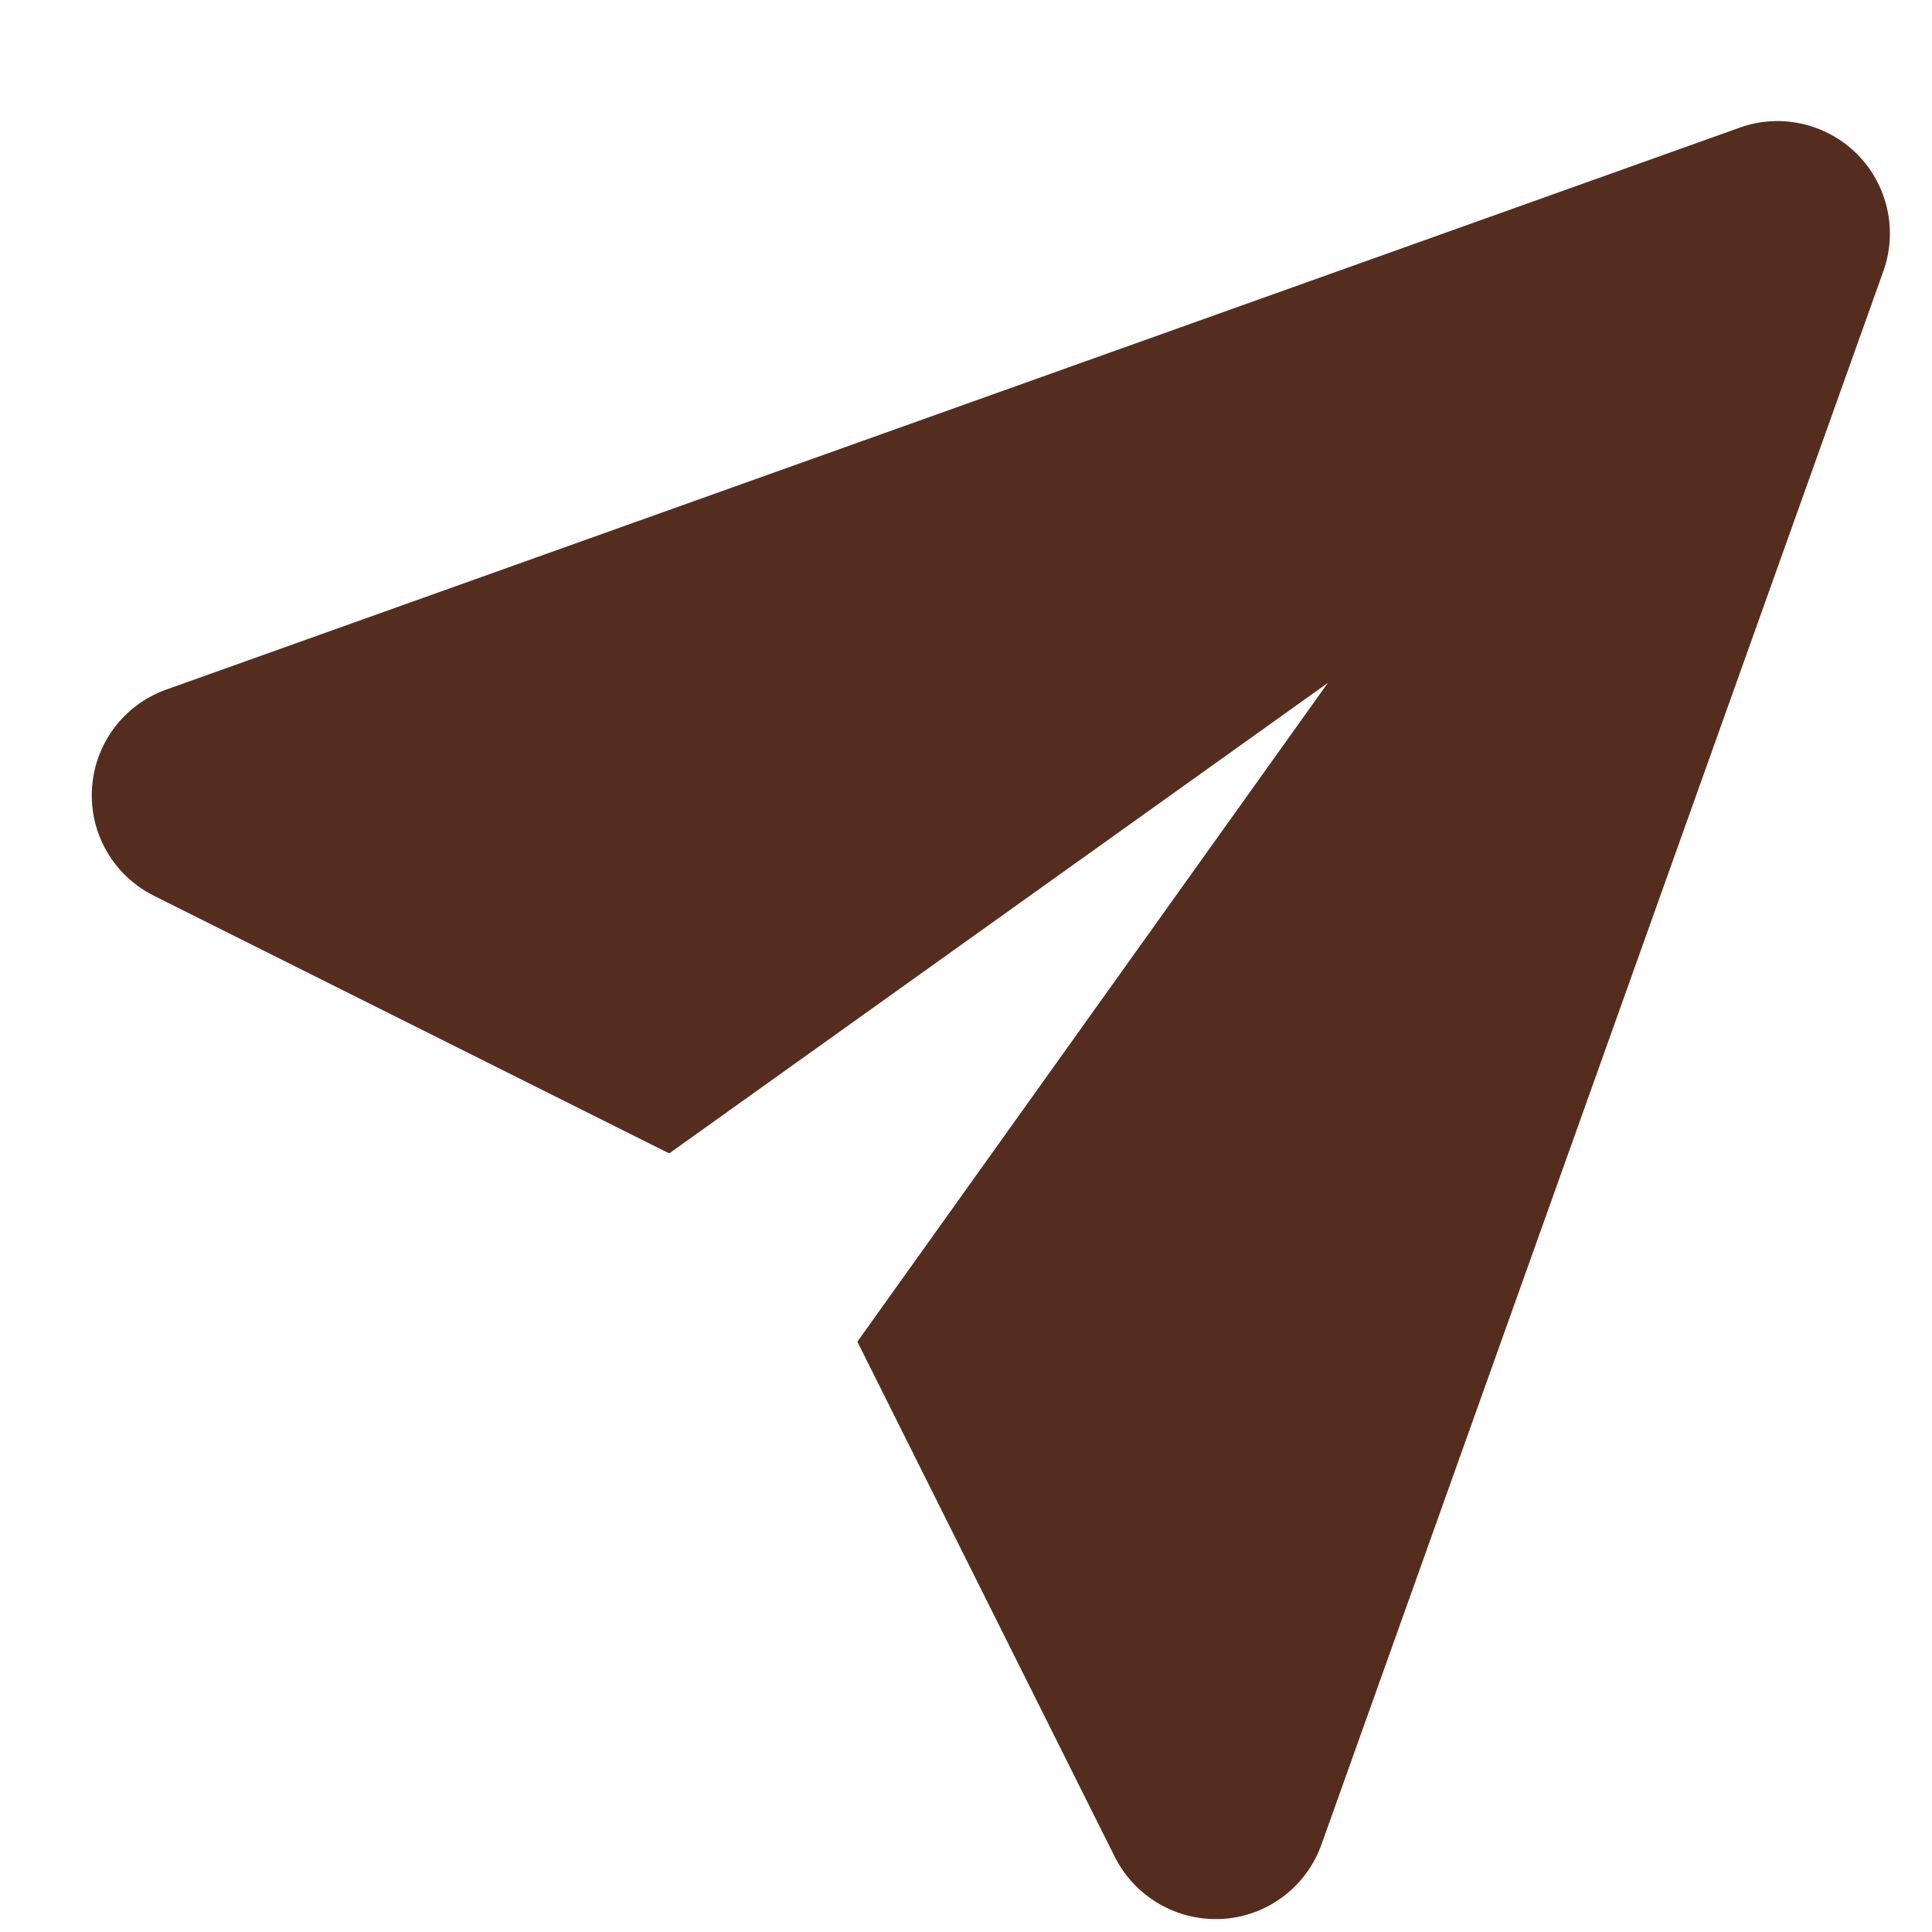 <svg width="13" height="13" viewBox="0 0 13 13" fill="none" xmlns="http://www.w3.org/2000/svg">
<path fill-rule="evenodd" clip-rule="evenodd" d="M12.495 1.036C12.288 0.83 11.98 0.76 11.706 0.859L1.119 4.64C0.834 4.741 0.637 5.004 0.619 5.305C0.6 5.608 0.764 5.891 1.035 6.027L4.503 7.761L8.935 4.595L5.769 9.028L7.502 12.496C7.632 12.752 7.894 12.913 8.179 12.913C8.195 12.913 8.21 12.913 8.225 12.912C8.528 12.894 8.79 12.697 8.892 12.411L12.673 1.824C12.771 1.55 12.701 1.242 12.495 1.036Z" fill="#552D1E"/>
</svg>

